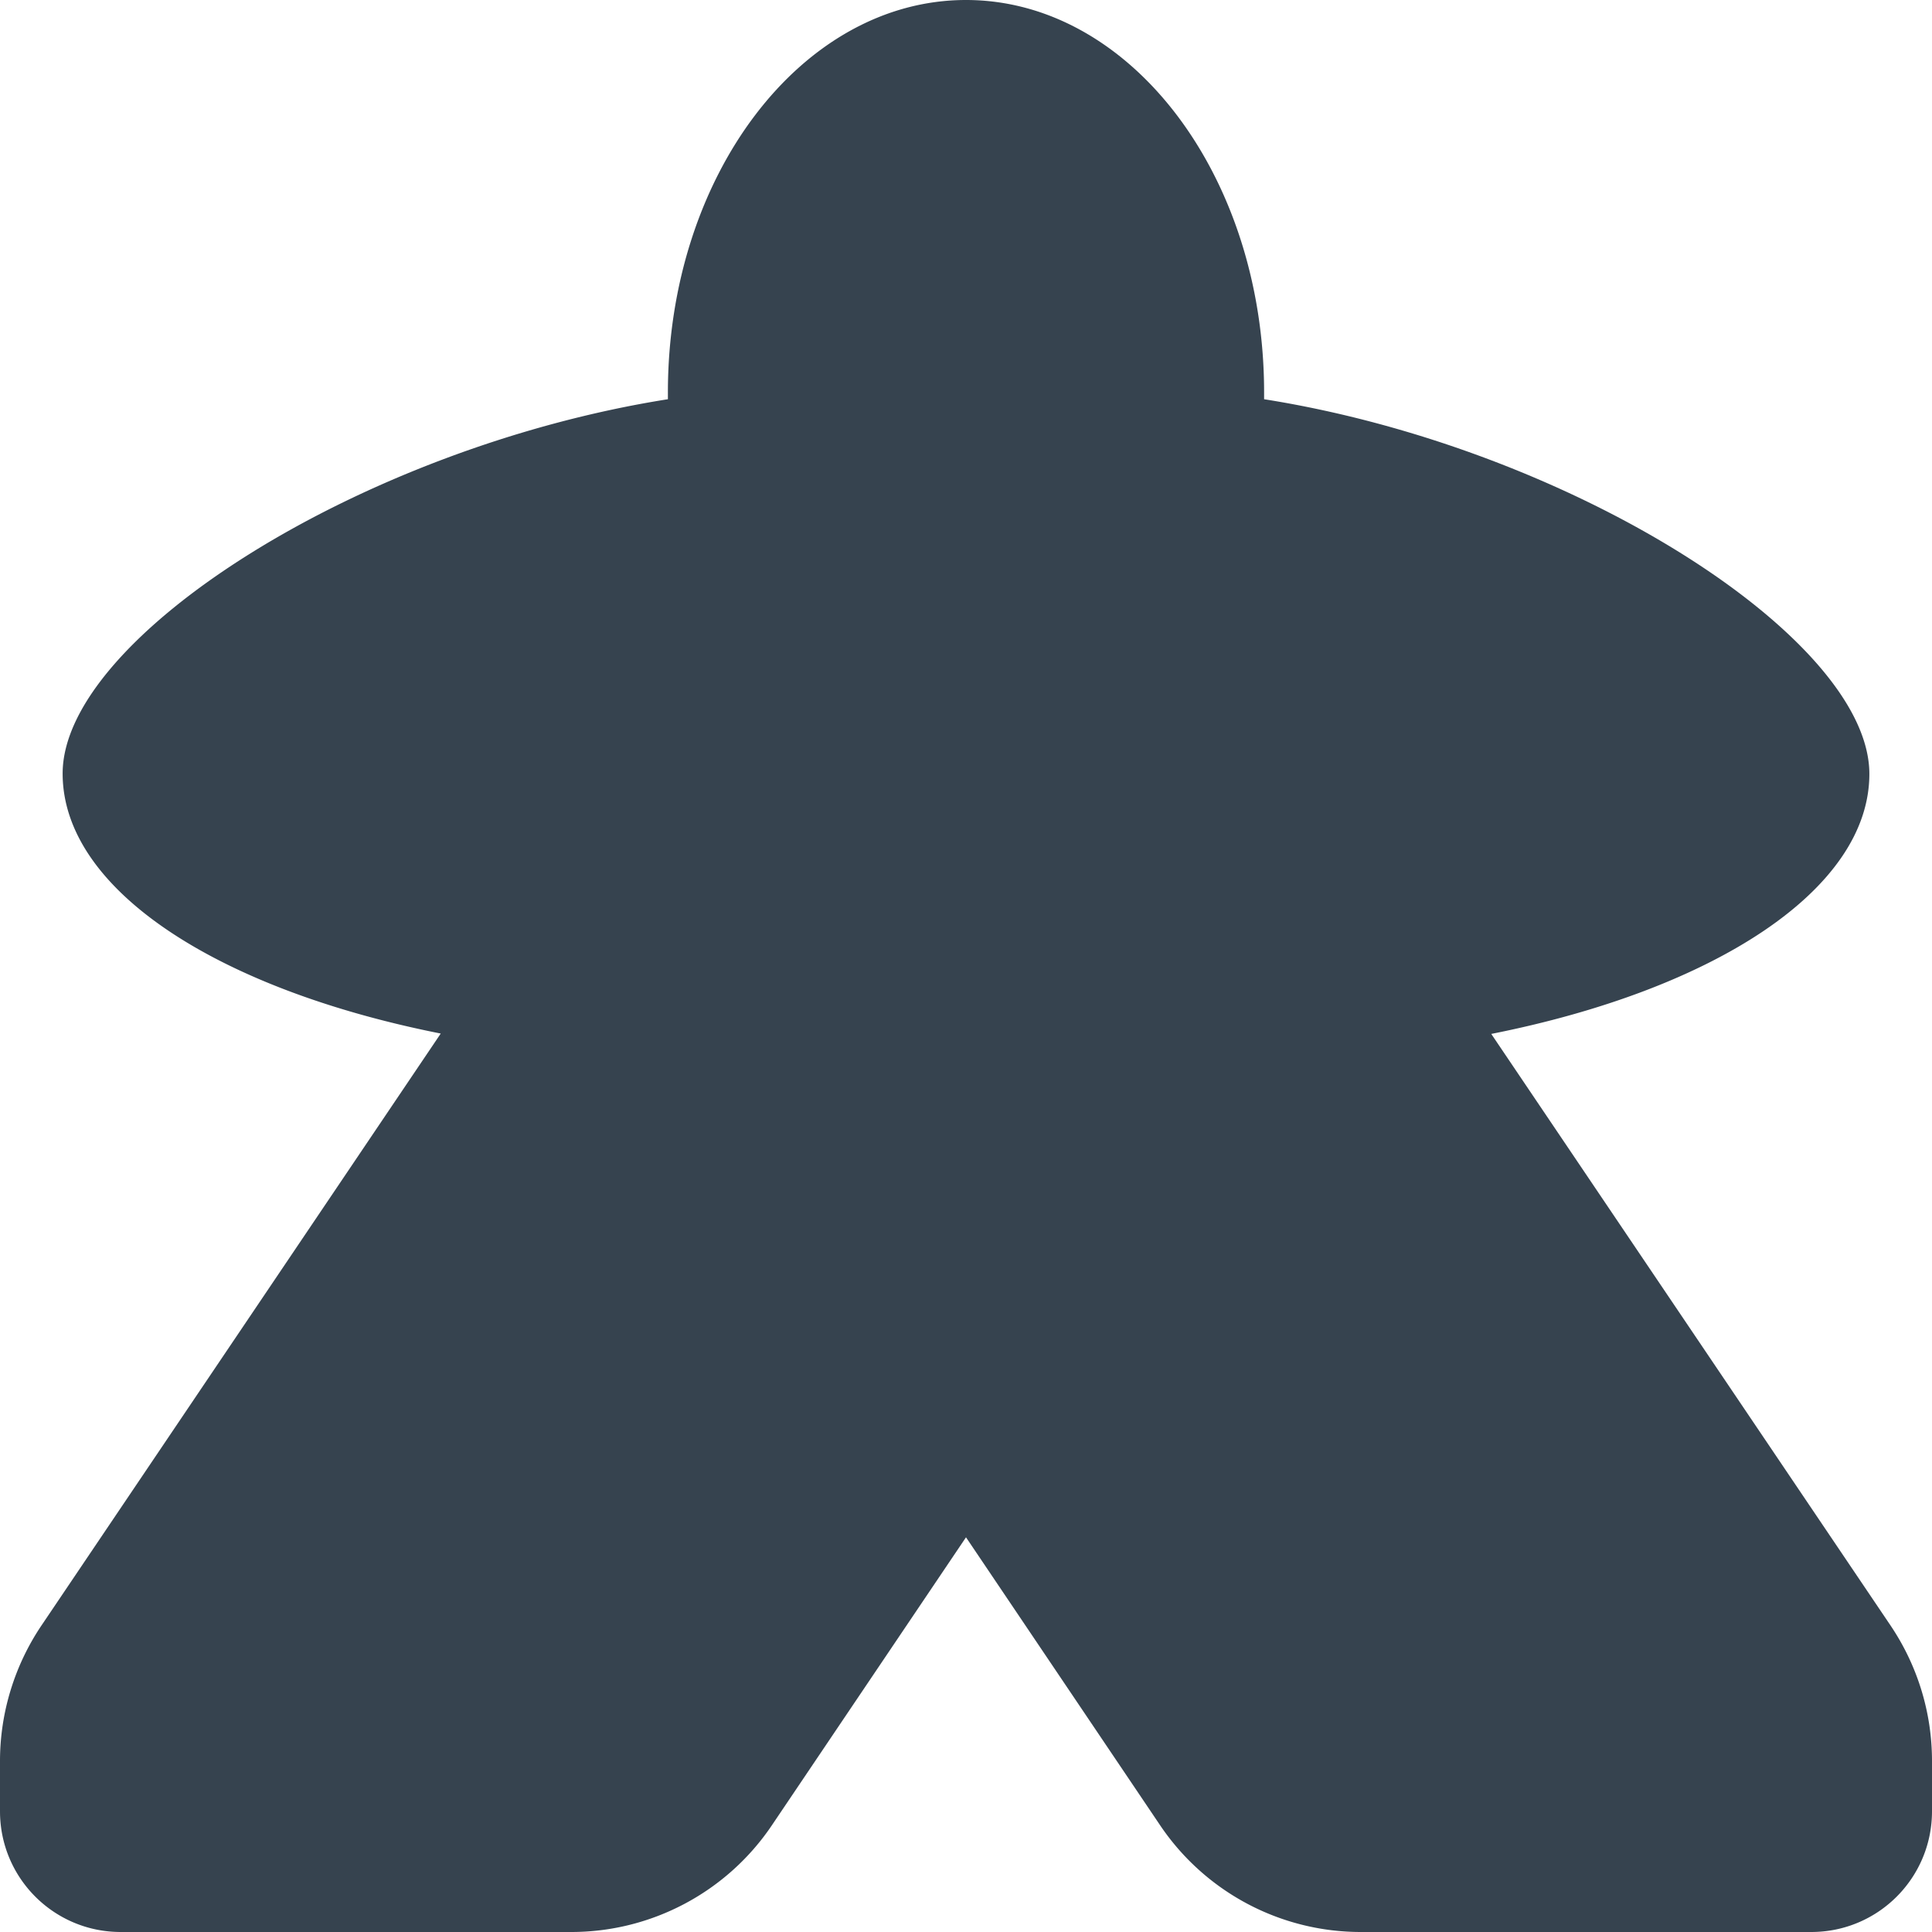 <svg version="1.1" xmlns="http://www.w3.org/2000/svg" x="0" y="0" viewBox="0 0 512 512" style="enable-background:new 0 0 512 512" xml:space="preserve"><path d="M395.2 274c59-11.7 100.2-38.2 100.2-68.9 0-36-78.9-86.4-160.4-99.3V104c0-57.4-35.4-104-79-104s-79 46.6-79 104v1.8C95.5 118.7 16.6 169 16.6 205c0 30.8 41.2 57.2 100.2 68.9l-105.9 157C3.8 441.5 0 454 0 466.7V480c0 17.7 14.3 32 32 32h119.4c21.3 0 41.2-10.6 53.1-28.2l51.5-76.4 51.5 76.4a64.13 64.13 0 0 0 53.1 28.2H480c17.7 0 32-14.3 32-32v-13.3c0-12.8-3.8-25.2-10.9-35.8L395.2 274z" style="fill:#36434f"/></svg>